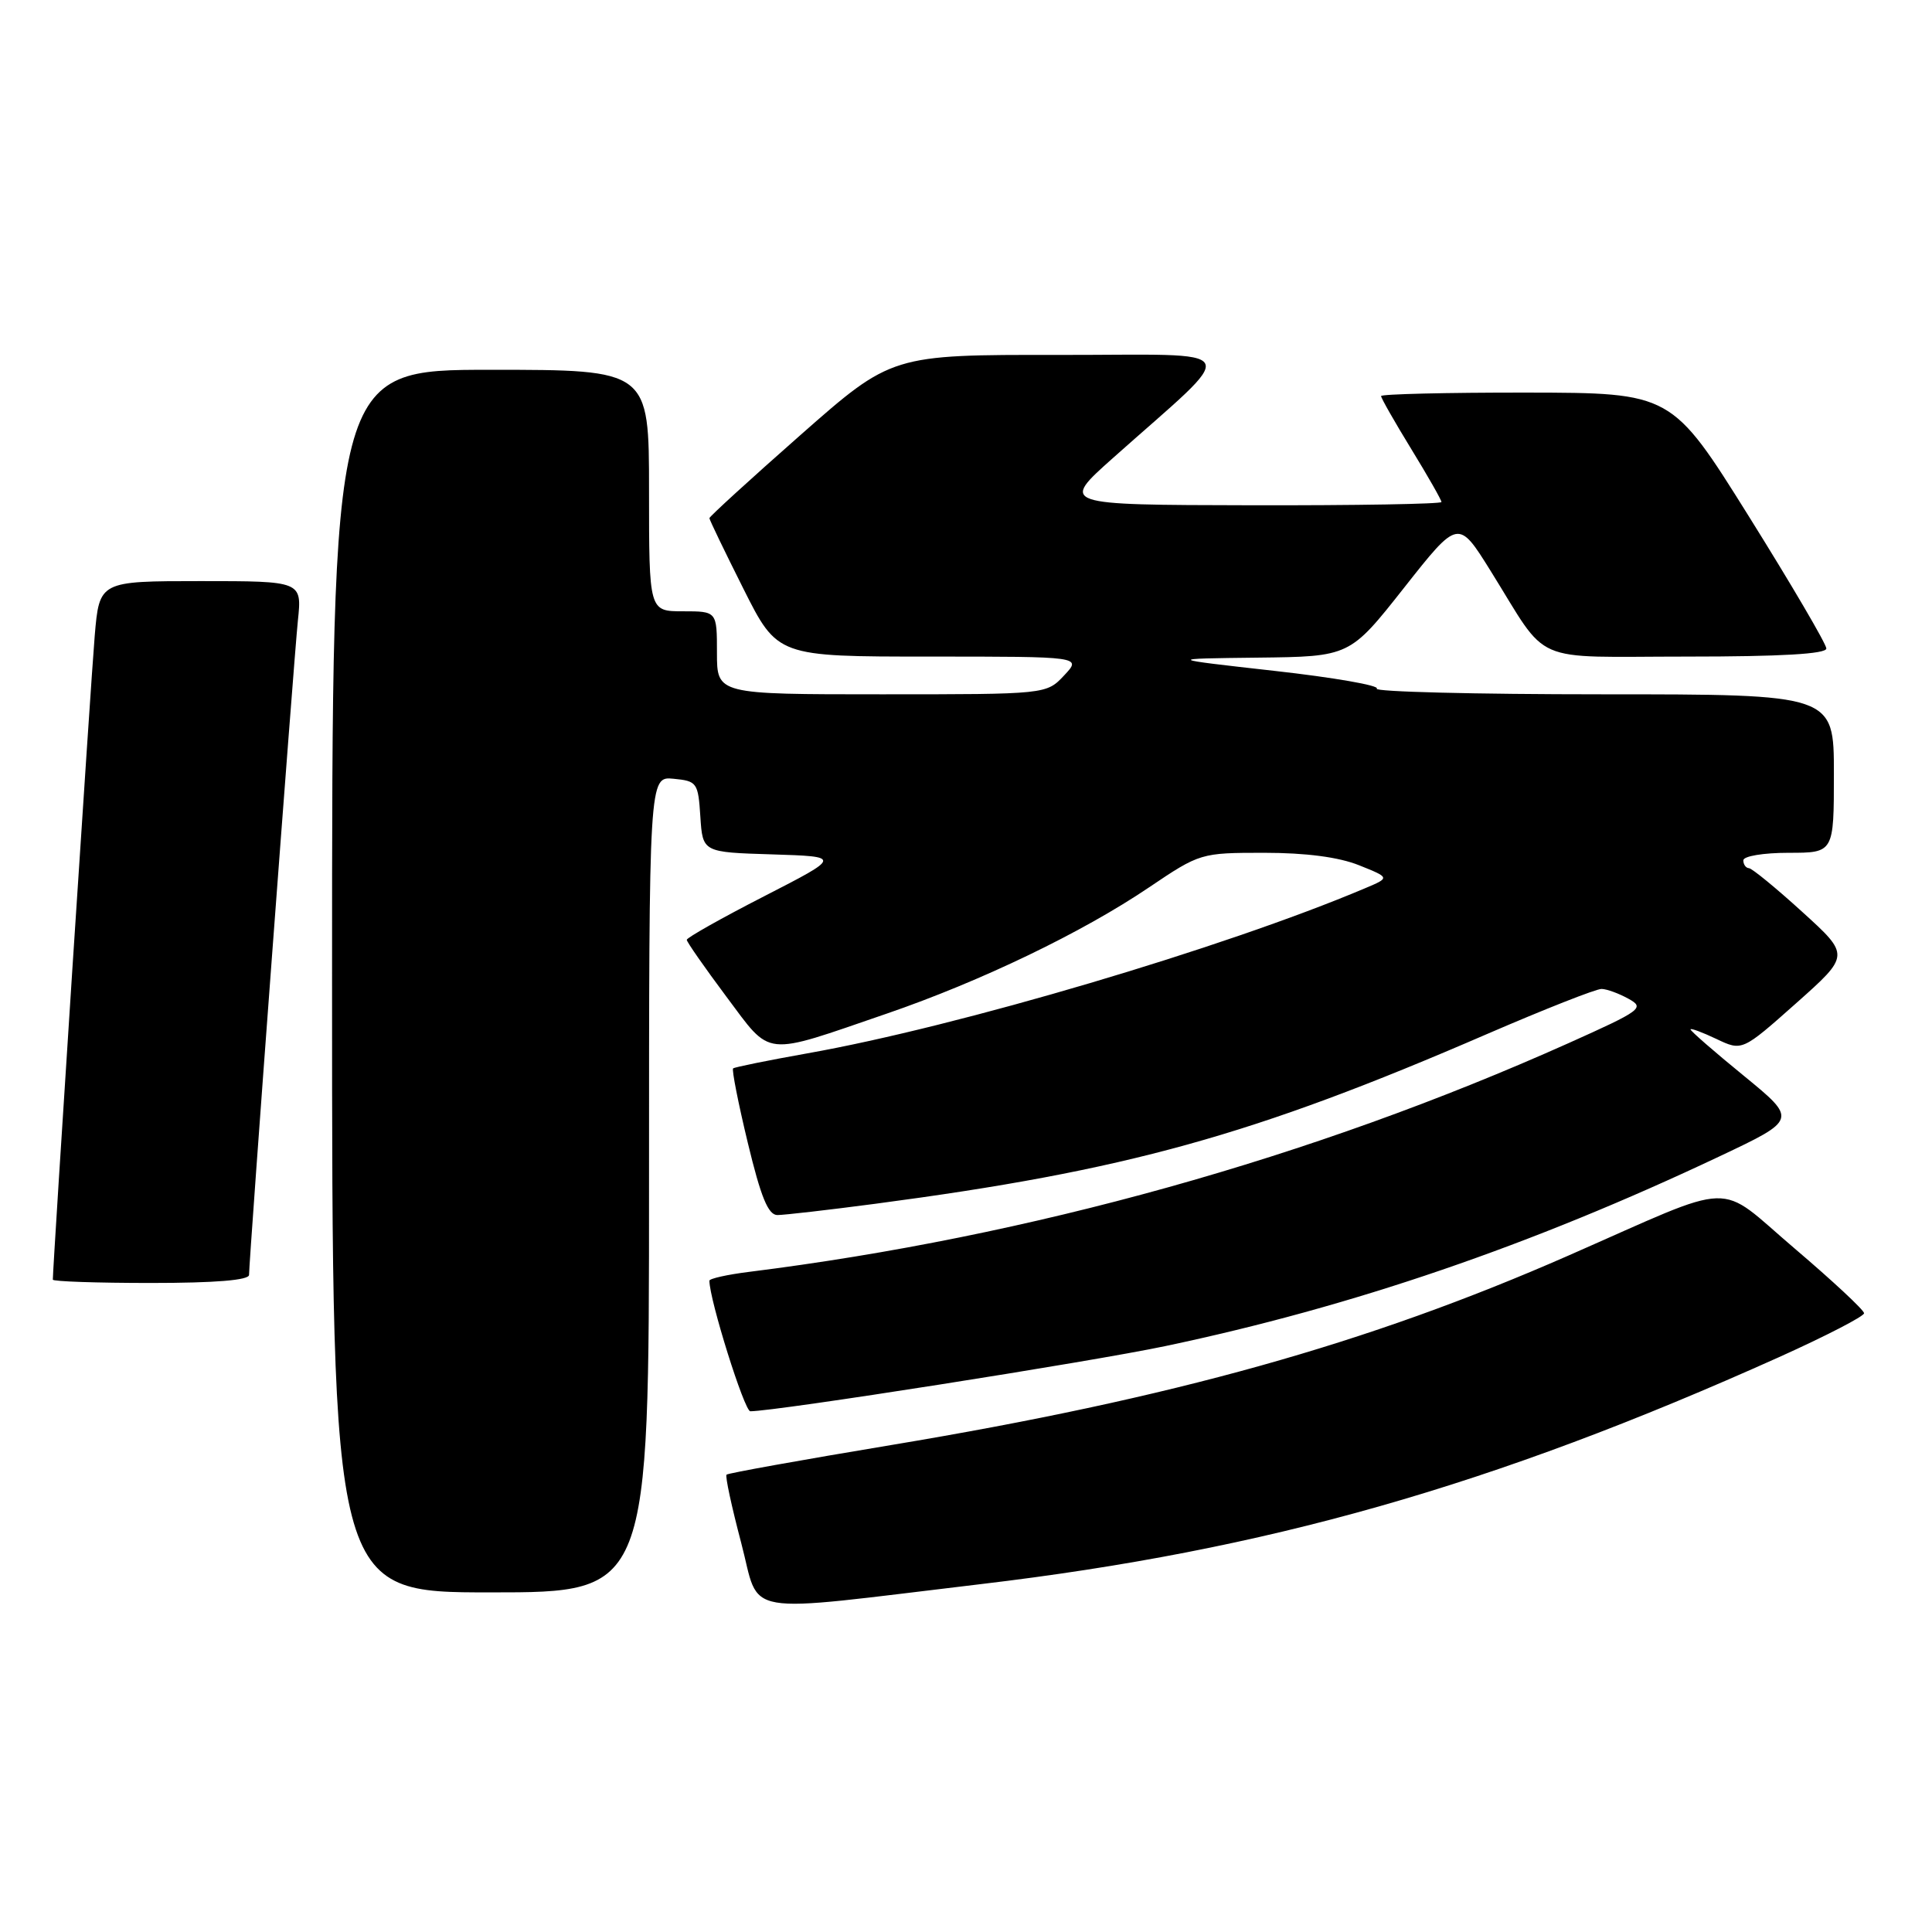 <?xml version="1.0" encoding="UTF-8" standalone="no"?>
<!DOCTYPE svg PUBLIC "-//W3C//DTD SVG 1.1//EN" "http://www.w3.org/Graphics/SVG/1.1/DTD/svg11.dtd" >
<svg xmlns="http://www.w3.org/2000/svg" xmlns:xlink="http://www.w3.org/1999/xlink" version="1.1" viewBox="0 0 256 256">
 <g >
 <path fill="currentColor"
d=" M 130.00 209.90 C 167.85 205.41 197.69 196.92 235.75 179.82 C 241.94 177.03 247.00 174.42 247.00 174.01 C 247.00 173.60 242.87 169.75 237.82 165.45 C 227.24 156.46 230.65 156.35 207.80 166.38 C 181.21 178.05 155.44 185.26 118.06 191.48 C 106.27 193.44 96.47 195.20 96.27 195.40 C 96.07 195.59 96.95 199.66 98.21 204.43 C 100.83 214.35 97.44 213.77 130.00 209.90 Z  M 86.00 156.94 C 86.00 102.87 86.00 102.87 89.25 103.19 C 92.36 103.49 92.51 103.70 92.80 108.21 C 93.11 112.93 93.11 112.93 102.30 113.21 C 111.50 113.50 111.50 113.50 101.25 118.76 C 95.61 121.65 91.00 124.25 91.00 124.53 C 91.00 124.81 93.36 128.19 96.24 132.05 C 102.31 140.15 100.93 140.00 117.50 134.31 C 129.96 130.03 143.43 123.55 152.27 117.57 C 158.99 113.04 159.12 113.00 167.50 113.00 C 173.03 113.00 177.39 113.57 180.08 114.65 C 184.20 116.30 184.20 116.30 180.85 117.71 C 162.26 125.58 126.92 136.04 107.00 139.57 C 101.78 140.50 97.34 141.40 97.14 141.57 C 96.95 141.74 97.82 146.18 99.09 151.44 C 100.82 158.63 101.79 161.00 103.01 161.00 C 103.90 161.00 109.73 160.33 115.96 159.51 C 149.25 155.11 165.96 150.48 197.05 137.01 C 204.69 133.71 211.51 131.02 212.22 131.04 C 212.92 131.05 214.54 131.65 215.80 132.35 C 217.97 133.55 217.52 133.88 207.80 138.24 C 173.89 153.42 136.41 163.88 99.25 168.53 C 96.36 168.89 94.00 169.42 94.00 169.70 C 94.00 172.22 98.64 187.00 99.42 187.00 C 102.82 187.00 144.48 180.46 154.43 178.36 C 179.18 173.15 202.86 165.04 227.83 153.23 C 238.15 148.35 238.15 148.35 231.08 142.56 C 227.18 139.38 224.00 136.61 224.00 136.40 C 224.00 136.20 225.54 136.77 227.42 137.66 C 230.84 139.29 230.84 139.29 237.99 132.94 C 245.14 126.58 245.14 126.58 238.82 120.84 C 235.34 117.67 232.16 115.07 231.75 115.04 C 231.34 115.02 231.00 114.55 231.00 114.00 C 231.00 113.44 233.67 113.00 237.00 113.00 C 243.00 113.00 243.00 113.00 243.00 102.50 C 243.00 92.00 243.00 92.00 212.33 92.00 C 195.47 92.00 182.01 91.66 182.43 91.25 C 182.84 90.84 176.73 89.77 168.84 88.89 C 154.50 87.28 154.50 87.28 166.67 87.14 C 178.85 87.00 178.85 87.00 186.04 77.89 C 193.23 68.77 193.23 68.77 197.51 75.64 C 205.40 88.29 202.46 87.00 223.55 87.00 C 236.00 87.00 242.00 86.65 242.00 85.93 C 242.00 85.34 237.39 77.48 231.75 68.45 C 221.50 52.05 221.50 52.05 202.25 52.02 C 191.66 52.01 183.00 52.22 183.00 52.48 C 183.00 52.75 184.80 55.91 187.00 59.50 C 189.20 63.09 191.00 66.25 191.00 66.52 C 191.00 66.78 179.64 66.98 165.75 66.95 C 140.50 66.90 140.50 66.90 147.46 60.70 C 164.54 45.48 165.36 47.05 140.32 47.03 C 118.15 47.00 118.15 47.00 106.07 57.64 C 99.43 63.49 94.00 68.45 94.00 68.66 C 94.00 68.87 96.03 73.08 98.51 78.02 C 103.02 87.00 103.02 87.00 123.18 87.00 C 143.35 87.00 143.35 87.00 141.00 89.50 C 138.65 92.00 138.65 92.00 116.83 92.00 C 95.00 92.00 95.00 92.00 95.00 86.50 C 95.00 81.00 95.00 81.00 90.50 81.00 C 86.00 81.00 86.00 81.00 86.00 65.00 C 86.00 49.00 86.00 49.00 65.00 49.00 C 44.00 49.00 44.00 49.00 44.00 130.00 C 44.00 211.00 44.00 211.00 65.00 211.00 C 86.00 211.00 86.00 211.00 86.00 156.94 Z  M 33.00 168.93 C 33.00 166.90 38.93 87.48 39.47 82.25 C 40.02 77.00 40.02 77.00 26.59 77.00 C 13.17 77.00 13.17 77.00 12.55 84.25 C 12.06 89.95 7.00 167.73 7.00 169.56 C 7.00 169.80 12.85 170.00 20.00 170.00 C 28.55 170.00 33.00 169.63 33.00 168.93 Z "/>
</g>
</svg>